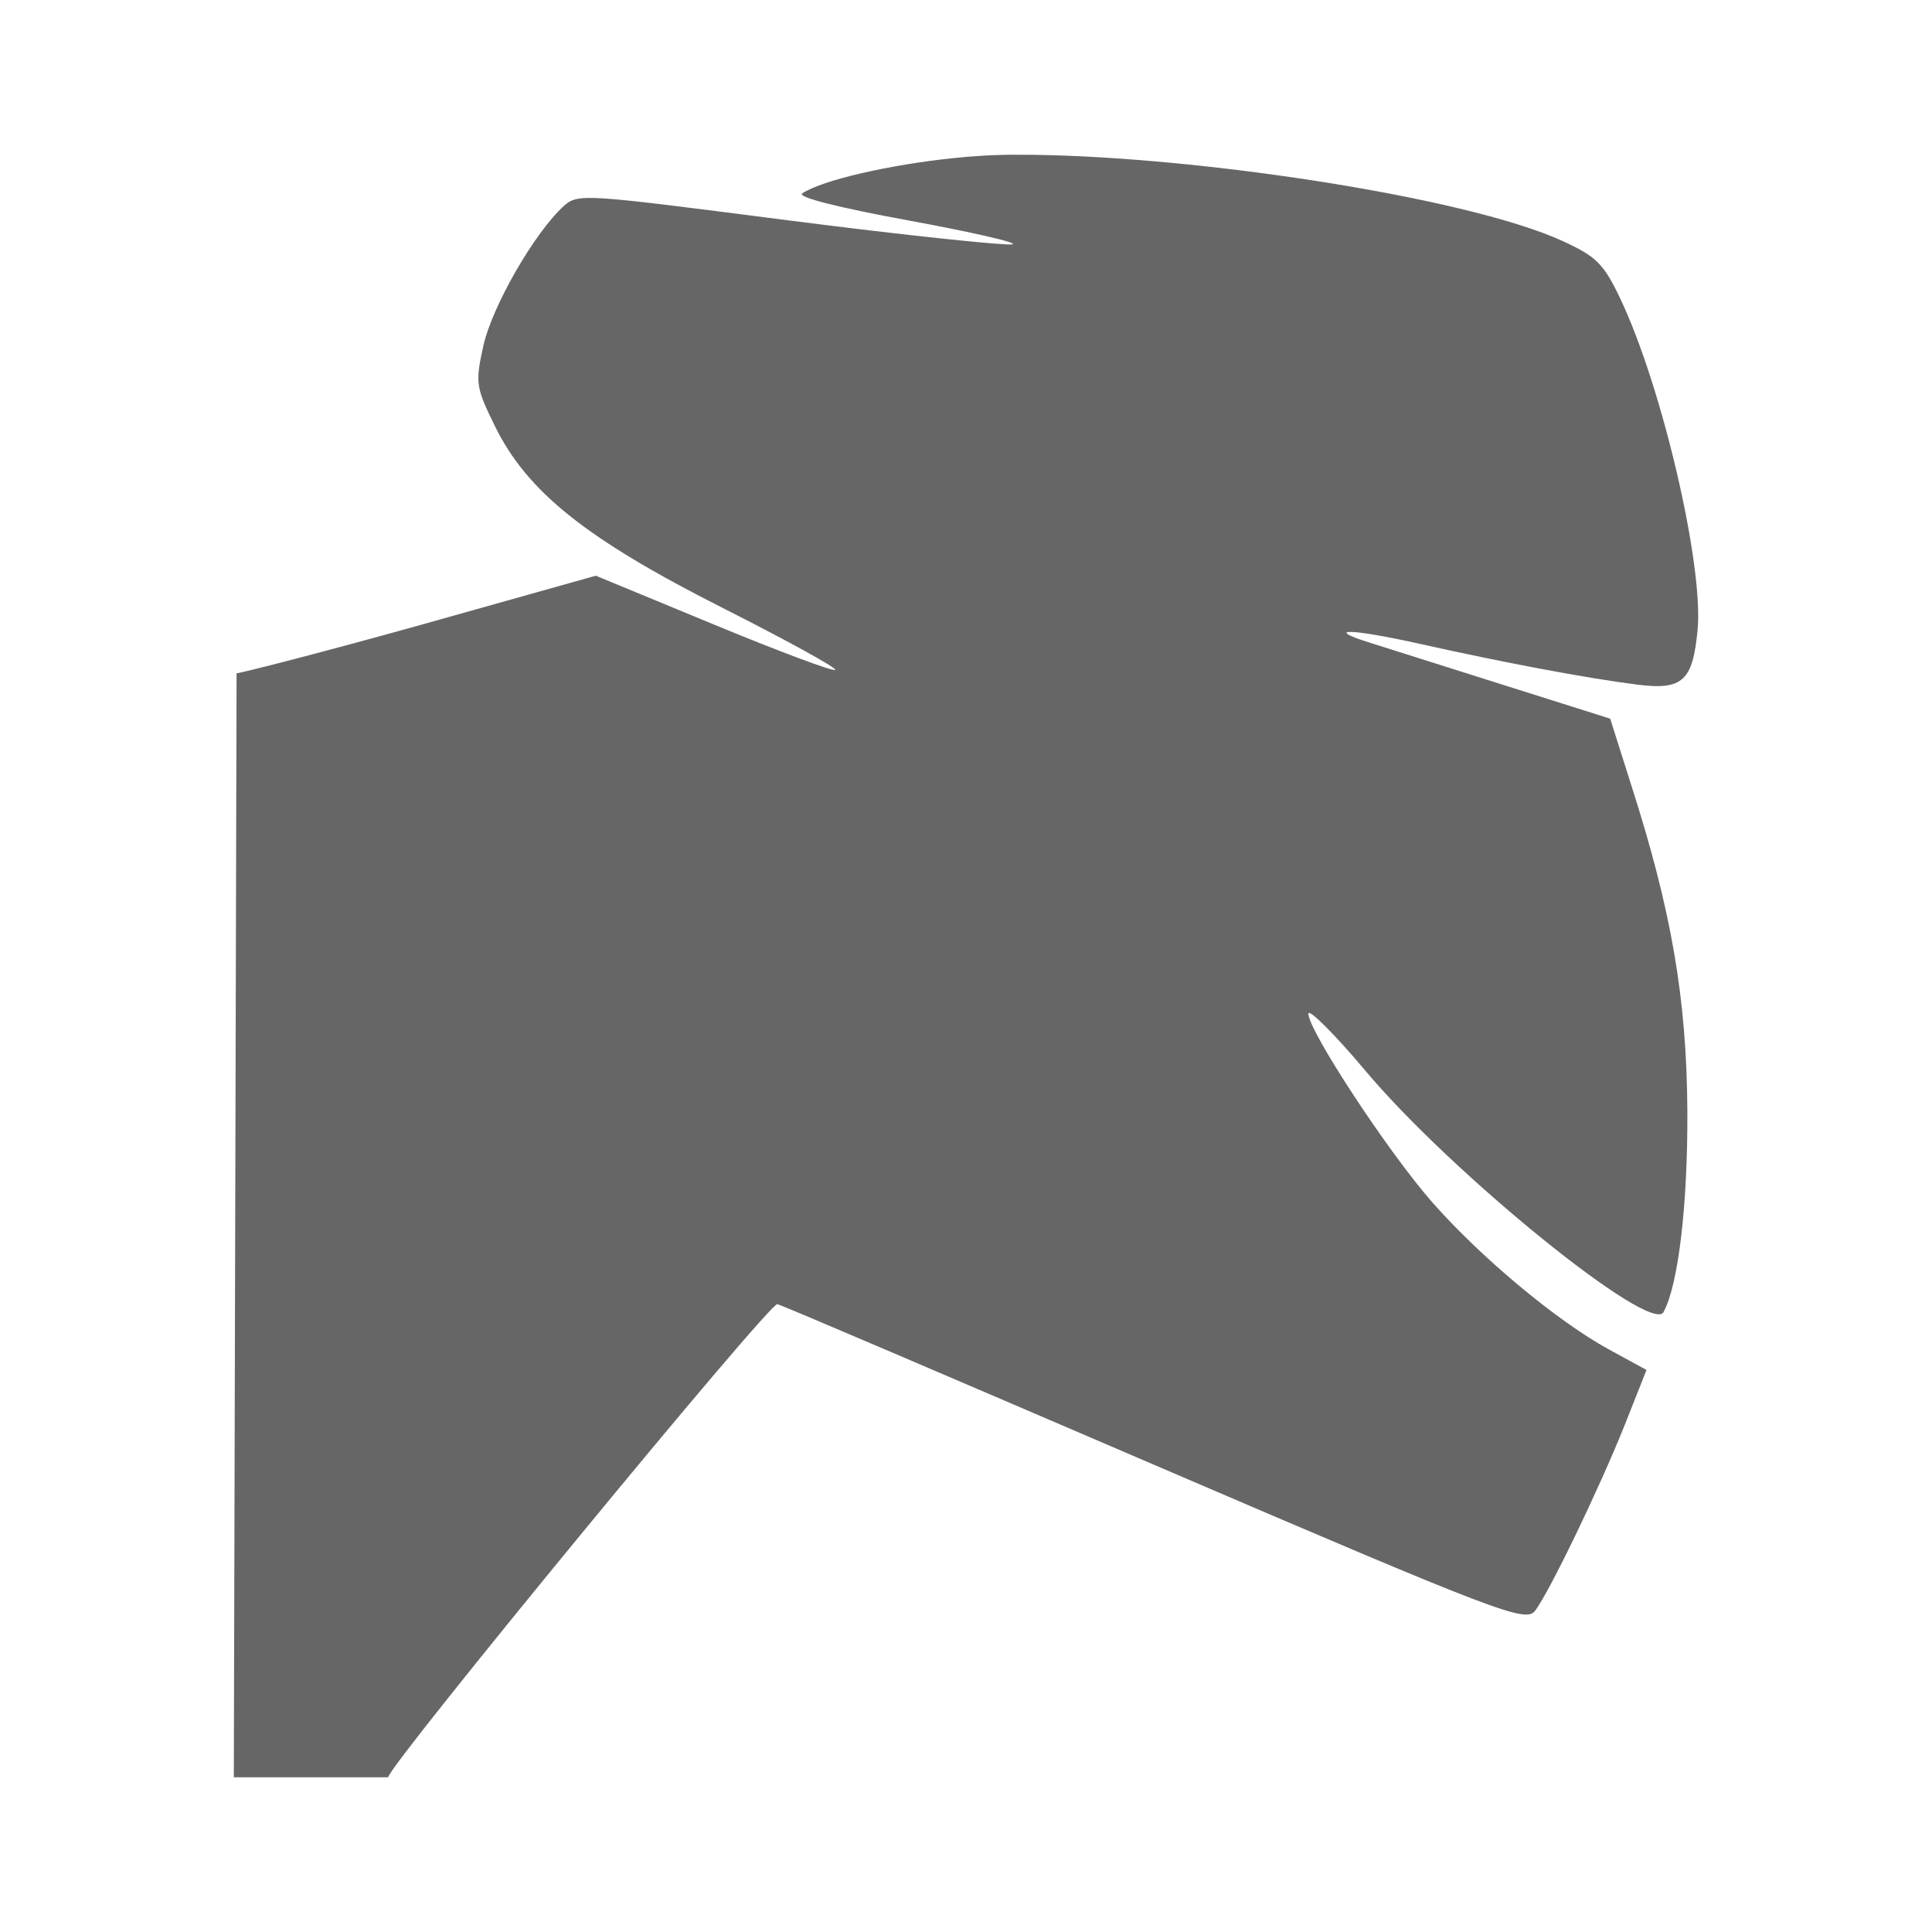 <?xml version="1.0" encoding="UTF-8" standalone="no"?>
<!-- Created with Inkscape (http://www.inkscape.org/) -->

<svg
   xmlns:dc="http://purl.org/dc/elements/1.1/"
   xmlns:cc="http://creativecommons.org/ns#"
   xmlns:rdf="http://www.w3.org/1999/02/22-rdf-syntax-ns#"
   xmlns:svg="http://www.w3.org/2000/svg"
   xmlns="http://www.w3.org/2000/svg"
   xmlns:xlink="http://www.w3.org/1999/xlink"
   xmlns:inkscape="http://www.inkscape.org/namespaces/inkscape"
   version="1.1"
   width="100%"
   height="100%"
   viewBox="0 0 512 512"
   id="svg2">
  <defs
     id="defs8">
    <linearGradient
       x1="45.448"
       y1="92.54"
       x2="45.448"
       y2="7.017"
       id="linearGradient3158"
       xlink:href="#ButtonShadow"
       gradientUnits="userSpaceOnUse"
       gradientTransform="scale(1.006,0.994)" />
    <linearGradient
       x1="45.448"
       y1="92.54"
       x2="45.448"
       y2="7.017"
       id="ButtonShadow"
       gradientUnits="userSpaceOnUse"
       gradientTransform="scale(1.006,0.994)">
      <stop
         id="stop3750"
         style="stop-color:#000000;stop-opacity:1"
         offset="0" />
      <stop
         id="stop3752"
         style="stop-color:#000000;stop-opacity:0.588"
         offset="1" />
    </linearGradient>
    <filter
       color-interpolation-filters="sRGB"
       id="filter3174">
      <feGaussianBlur
         id="feGaussianBlur3176"
         stdDeviation="1.71" />
    </filter>
    <clipPath
       id="clipPath3620">
      <path
         d="M 26,0 C 11.603,0 0,11.603 0,26 l 0,460 c 0,14.397 11.603,26 26,26 l 460,0 c 14.397,0 26,-11.603 26,-26 L 512,26 C 512,11.603 500.397,0 486,0 L 26,0 z"
         inkscape:connector-curvature="0"
         id="path3622"
         style="fill:none;fill-opacity:1;stroke:none" />
    </clipPath>
  </defs>
  <path
     d="M 26,0 C 11.603,0 0,11.603 0,26 l 0,460 c 0,14.397 11.603,26 26,26 l 460,0 c 14.397,0 26,-11.603 26,-26 L 512,26 C 512,11.603 500.397,0 486,0 L 26,0 z"
     inkscape:connector-curvature="0"
     id="rect2986"
     style="fill:none;fill-opacity:1;stroke:none" />
  <rect
     width="86"
     height="85"
     rx="6"
     ry="6"
     x="5"
     y="7"
     transform="matrix(2.103,0,0,2.103,-2173.715,136.369)"
     id="rect3745"
     style="opacity:0.9;fill:url(#linearGradient3158);fill-opacity:1;fill-rule:nonzero;stroke:none;display:none;filter:url(#filter3174)" />
  <g
     clip-path="url(#clipPath3620)"
     id="g3335"
     style="opacity:0.0;fill:#000000;fill-opacity:1;stroke:none">
    <path
       d="m 269.452,41 c -6.351,0 -11.925,0.391 -16.839,0.907 L 641.522,430.816 c 4.914,-0.517 10.488,-0.907 16.839,-0.907 z"
       inkscape:connector-curvature="0"
       id="path3337"
       style="fill:#000000" />
    <path
       d="m 252.613,41.907 c -16.993,1.774 -34.553,5.788 -39.993,9.32 L 601.529,440.136 c 5.44,-3.532 23,-7.546 39.993,-9.32 z"
       inkscape:connector-curvature="0"
       id="path3339"
       style="fill:#000000" />
    <path
       d="m 212.62,51.228 c -0.185,0.121 -0.189,0.268 -0.018,0.438 L 601.51,440.575 c -0.17,-0.17 -0.167,-0.317 0.018,-0.438 z"
       inkscape:connector-curvature="0"
       id="path3341"
       style="fill:#000000" />
    <path
       d="m 212.602,51.666 c 1.24,1.24 11.693,3.729 28.284,6.781 L 629.794,447.356 c -16.591,-3.052 -27.044,-5.541 -28.284,-6.781 z"
       inkscape:connector-curvature="0"
       id="path3343"
       style="fill:#000000" />
    <path
       d="m 240.886,58.447 c 15.279,2.808 26.765,5.393 27.51,6.138 L 657.304,453.493 c -0.745,-0.745 -12.231,-3.329 -27.51,-6.138 z"
       inkscape:connector-curvature="0"
       id="path3345"
       style="fill:#000000" />
    <path
       d="m 268.396,64.584 c 0.081,0.081 0.035,0.14 -0.146,0.176 L 657.158,453.669 c 0.181,-0.035 0.227,-0.095 0.146,-0.176 z"
       inkscape:connector-curvature="0"
       id="path3347"
       style="fill:#000000" />
    <path
       d="m 268.249,64.76 c -1.852,0.363 -28.257,-2.378 -58.937,-6.313 L 598.221,447.356 c 30.68,3.936 57.085,6.676 58.937,6.313 z"
       inkscape:connector-curvature="0"
       id="path3349"
       style="fill:#000000" />
    <path
       d="m 209.312,58.447 c -53.862,-6.912 -56.088,-7.306 -59.839,-3.91 L 538.382,443.445 c 3.751,-3.395 5.977,-3.002 59.839,3.91 z"
       inkscape:connector-curvature="0"
       id="path3351"
       style="fill:#000000" />
    <path
       d="m 149.473,54.536 c -7.822,7.08 -19.033,26.633 -21.35,36.987 l 388.909,388.909 c 2.317,-10.353 13.528,-29.907 21.35,-36.986 z"
       inkscape:connector-curvature="0"
       id="path3353"
       style="fill:#000000" />
    <path
       d="m 128.123,91.523 c -2.243,10.024 -1.984,11.149 3.007,21.349 l 388.909,388.909 c -4.991,-10.2 -5.25,-11.325 -3.007,-21.349 z"
       inkscape:connector-curvature="0"
       id="path3355"
       style="fill:#000000" />
    <path
       d="m 131.13,112.872 c 3.028,6.189 6.959,11.761 12.391,17.192 l 388.909,388.909 c -5.431,-5.431 -9.363,-11.003 -12.391,-17.192 z"
       inkscape:connector-curvature="0"
       id="path3357"
       style="fill:#000000" />
    <path
       d="m 143.521,130.064 c 9.828,9.828 24.567,19.195 47.749,30.921 l 388.909,388.909 c -23.182,-11.726 -37.921,-21.093 -47.749,-30.921 z"
       inkscape:connector-curvature="0"
       id="path3359"
       style="fill:#000000" />
    <path
       d="m 191.27,160.985 c 15.789,7.984 28.595,14.953 29.963,16.321 l 388.909,388.909 c -1.368,-1.368 -14.174,-8.337 -29.963,-16.321 z"
       inkscape:connector-curvature="0"
       id="path3361"
       style="fill:#000000" />
    <path
       d="m 221.233,177.306 c 0.107,0.107 0.144,0.179 0.107,0.216 l 388.909,388.909 c 0.036,-0.036 -6e-4,-0.109 -0.107,-0.216 z"
       inkscape:connector-curvature="0"
       id="path3363"
       style="fill:#000000" />
    <path
       d="m 221.34,177.522 c -0.504,0.503 -14.927,-4.895 -32.175,-12.027 l 388.909,388.909 c 17.248,7.133 31.671,12.53 32.175,12.027 z"
       inkscape:connector-curvature="0"
       id="path3365"
       style="fill:#000000" />
    <path
       d="m 189.165,165.495 -31.273,-12.929 388.909,388.909 31.273,12.929 z"
       inkscape:connector-curvature="0"
       id="path3367"
       style="fill:#000000" />
    <path
       d="m 157.893,152.565 -46.007,12.929 388.909,388.909 46.007,-12.929 z"
       inkscape:connector-curvature="0"
       id="path3369"
       style="fill:#000000" />
    <path
       d="m 111.886,165.495 c -25.31,7.084 -48.151,12.929 -49.19,12.929 L 451.605,567.332 c 1.039,0 23.88,-5.845 49.19,-12.929 z"
       inkscape:connector-curvature="0"
       id="path3371"
       style="fill:#000000" />
    <path
       d="M 62.696,178.424 61.965,471 450.874,859.909 451.605,567.332 z"
       inkscape:connector-curvature="0"
       id="path3373"
       style="fill:#000000" />
    <path
       d="m 61.965,471 40.9,0 388.909,388.909 -40.9,0 z"
       inkscape:connector-curvature="0"
       id="path3375"
       style="fill:#000000" />
    <path
       d="m 102.865,471 c 0,-3.02 101.011,-125.847 103.14,-125.387 l 388.909,388.909 c -2.129,-0.461 -103.14,122.367 -103.14,125.387 z"
       inkscape:connector-curvature="0"
       id="path3377"
       style="fill:#000000" />
    <path
       d="m 206.005,345.613 c 1.216,0.251 46.225,19.544 100.133,42.701 L 695.046,777.223 C 641.139,754.066 596.13,734.773 594.913,734.522 z"
       inkscape:connector-curvature="0"
       id="path3379"
       style="fill:#000000" />
    <path
       d="m 306.137,388.314 c 92.067,39.546 98.245,41.825 100.734,38.489 l 388.909,388.909 c -2.49,3.337 -8.667,1.057 -100.734,-38.489 z"
       inkscape:connector-curvature="0"
       id="path3381"
       style="fill:#000000" />
    <path
       d="m 406.871,426.803 c 3.765,-5.045 16.896,-32.136 23.755,-49.314 l 388.909,388.909 c -6.859,17.177 -19.99,44.268 -23.755,49.314 z"
       inkscape:connector-curvature="0"
       id="path3383"
       style="fill:#000000" />
    <path
       d="m 430.627,377.489 5.713,-14.436 388.909,388.909 -5.713,14.436 z"
       inkscape:connector-curvature="0"
       id="path3385"
       style="fill:#000000" />
    <path
       d="m 436.34,363.053 -9.923,-5.413 388.909,388.909 9.923,5.413 z"
       inkscape:connector-curvature="0"
       id="path3387"
       style="fill:#000000" />
    <path
       d="M 426.417,357.641 C 415.047,351.425 399.417,338.937 387.121,326.641 l 388.909,388.909 c 12.296,12.296 27.926,24.784 39.296,31 z"
       inkscape:connector-curvature="0"
       id="path3389"
       style="fill:#000000" />
    <path
       d="m 387.121,326.641 c -2.73,-2.73 -5.295,-5.45 -7.613,-8.09 l 388.909,388.909 c 2.318,2.64 4.884,5.361 7.613,8.09 z"
       inkscape:connector-curvature="0"
       id="path3391"
       style="fill:#000000" />
    <path
       d="M 379.508,318.55 C 367.864,305.287 346.732,273.113 346.732,268.635 L 735.64,657.543 c 0,4.479 21.132,36.653 32.776,49.916 z"
       inkscape:connector-curvature="0"
       id="path3393"
       style="fill:#000000" />
    <path
       d="m 346.732,268.635 c 0,-0.751 1.766,0.623 4.569,3.426 l 388.909,388.909 c -2.803,-2.803 -4.569,-4.177 -4.569,-3.426 z"
       inkscape:connector-curvature="0"
       id="path3395"
       style="fill:#000000" />
    <path
       d="m 351.3,272.06 c 2.729,2.729 6.442,6.814 10.466,11.61 l 388.909,388.909 c -4.024,-4.796 -7.737,-8.881 -10.466,-11.61 z"
       inkscape:connector-curvature="0"
       id="path3397"
       style="fill:#000000" />
    <path
       d="m 361.766,283.67 c 3.822,4.555 8.477,9.542 13.597,14.662 l 388.909,388.909 c -5.12,-5.12 -9.775,-10.107 -13.597,-14.662 z"
       inkscape:connector-curvature="0"
       id="path3399"
       style="fill:#000000" />
    <path
       d="m 375.363,298.332 c 25.57,25.57 62.724,54.452 65.487,49.385 l 388.909,388.909 c -2.763,5.067 -39.916,-23.815 -65.487,-49.385 z"
       inkscape:connector-curvature="0"
       id="path3401"
       style="fill:#000000" />
    <path
       d="m 440.85,347.717 c 3.934,-7.215 6.441,-28.539 6.315,-53.224 l 388.909,388.909 c 0.126,24.686 -2.38,46.009 -6.315,53.224 z"
       inkscape:connector-curvature="0"
       id="path3403"
       style="fill:#000000" />
    <path
       d="m 447.165,294.493 c -0.154,-30.133 -4.362,-53.617 -14.734,-85.999 l 388.909,388.909 c 10.373,32.382 14.58,55.866 14.734,85.999 z"
       inkscape:connector-curvature="0"
       id="path3405"
       style="fill:#000000" />
    <path
       d="m 432.431,208.494 -5.713,-18.04 388.909,388.909 5.713,18.04 z"
       inkscape:connector-curvature="0"
       id="path3407"
       style="fill:#000000" />
    <path
       d="m 426.717,190.454 -28.566,-9.023 388.909,388.909 28.566,9.023 z"
       inkscape:connector-curvature="0"
       id="path3409"
       style="fill:#000000" />
    <path
       d="m 398.151,181.431 -35.182,-11.125 388.909,388.909 35.182,11.125 z"
       inkscape:connector-curvature="0"
       id="path3411"
       style="fill:#000000" />
    <path
       d="m 362.969,170.305 c -3.642,-1.145 -5.573,-1.941 -6.024,-2.392 l 388.909,388.909 c 0.451,0.451 2.382,1.248 6.024,2.392 z"
       inkscape:connector-curvature="0"
       id="path3413"
       style="fill:#000000" />
    <path
       d="m 356.945,167.913 c -1.087,-1.087 6.411,-0.172 19.255,2.7 l 388.909,388.909 c -12.844,-2.872 -20.342,-3.787 -19.255,-2.7 z"
       inkscape:connector-curvature="0"
       id="path3415"
       style="fill:#000000" />
    <path
       d="m 376.2,170.613 c 21.733,4.854 44.065,9.105 57.734,10.825 l 388.909,388.909 c -13.669,-1.72 -36.001,-5.971 -57.734,-10.825 z"
       inkscape:connector-curvature="0"
       id="path3417"
       style="fill:#000000" />
    <path
       d="m 433.934,181.438 c 12.036,1.516 14.65,-1.033 15.937,-14.434 l 388.909,388.909 c -1.287,13.401 -3.901,15.95 -15.937,14.434 z"
       inkscape:connector-curvature="0"
       id="path3419"
       style="fill:#000000" />
    <path
       d="m 449.871,167.004 c 1.641,-17.076 -9.329,-64.319 -20.448,-87.803 L 818.332,468.11 c 11.119,23.484 22.089,70.727 20.448,87.803 z"
       inkscape:connector-curvature="0"
       id="path3421"
       style="fill:#000000" />
    <path
       d="m 429.424,79.201 c -2.205,-4.658 -3.812,-7.469 -5.961,-9.618 L 812.371,458.492 c 2.149,2.149 3.756,4.96 5.961,9.618 z"
       inkscape:connector-curvature="0"
       id="path3423"
       style="fill:#000000" />
    <path
       d="m 423.462,69.583 c -2.175,-2.175 -4.905,-3.672 -9.374,-5.718 L 802.997,452.774 c 4.469,2.046 7.199,3.543 9.374,5.718 z"
       inkscape:connector-curvature="0"
       id="path3425"
       style="fill:#000000" />
    <path
       d="M 414.088,63.865 C 388.21,52.015 313.91,40.873 269.452,41.01 L 658.361,429.918 c 44.458,-0.137 118.758,11.005 144.636,22.855 z"
       inkscape:connector-curvature="0"
       id="path3427"
       style="fill:#000000" />
  </g>
  <path
     d="m 269.452,41 c -6.351,0 -11.925,0.391 -16.839,0.907 -16.993,1.774 -34.553,5.788 -39.993,9.32 -1.533,1.005 9.397,3.748 28.266,7.219 16.939,3.113 29.216,5.952 27.364,6.313 -1.852,0.363 -28.257,-2.378 -58.937,-6.313 -53.862,-6.912 -56.088,-7.306 -59.839,-3.91 -7.822,7.08 -19.033,26.633 -21.35,36.987 -2.243,10.024 -1.984,11.149 3.007,21.349 8.506,17.387 24.146,29.907 60.14,48.113 17.02,8.607 30.574,16.034 30.07,16.537 -0.504,0.503 -14.927,-4.895 -32.175,-12.027 l -31.273,-12.929 -46.007,12.929 c -25.31,7.084 -48.151,12.929 -49.19,12.929 L 61.965,471 l 40.9,0 c 0,-3.02 101.011,-125.847 103.14,-125.387 1.216,0.251 46.225,19.544 100.133,42.701 92.067,39.546 98.245,41.825 100.734,38.489 3.765,-5.045 16.896,-32.136 23.755,-49.314 l 5.713,-14.436 -9.923,-5.413 c -13.893,-7.596 -34.149,-24.557 -46.909,-39.09 -11.644,-13.263 -32.776,-45.437 -32.776,-49.916 0,-1.483 6.878,5.314 15.035,15.036 22.911,27.306 75.768,70.128 79.084,64.047 3.934,-7.215 6.441,-28.539 6.315,-53.224 -0.154,-30.133 -4.362,-53.617 -14.734,-85.999 l -5.713,-18.04 -28.566,-9.023 -35.182,-11.125 c -12.415,-3.902 -4.946,-3.757 13.231,0.307 21.733,4.854 44.065,9.105 57.734,10.825 12.036,1.516 14.65,-1.033 15.937,-14.434 1.641,-17.076 -9.329,-64.319 -20.448,-87.803 C 424.986,69.829 422.973,67.933 414.088,63.865 388.21,52.015 313.91,40.873 269.452,41.01 z"
     inkscape:connector-curvature="0"
     id="path3062"
     style="fill:#666666;fill-opacity:1;stroke:none" />
</svg>
